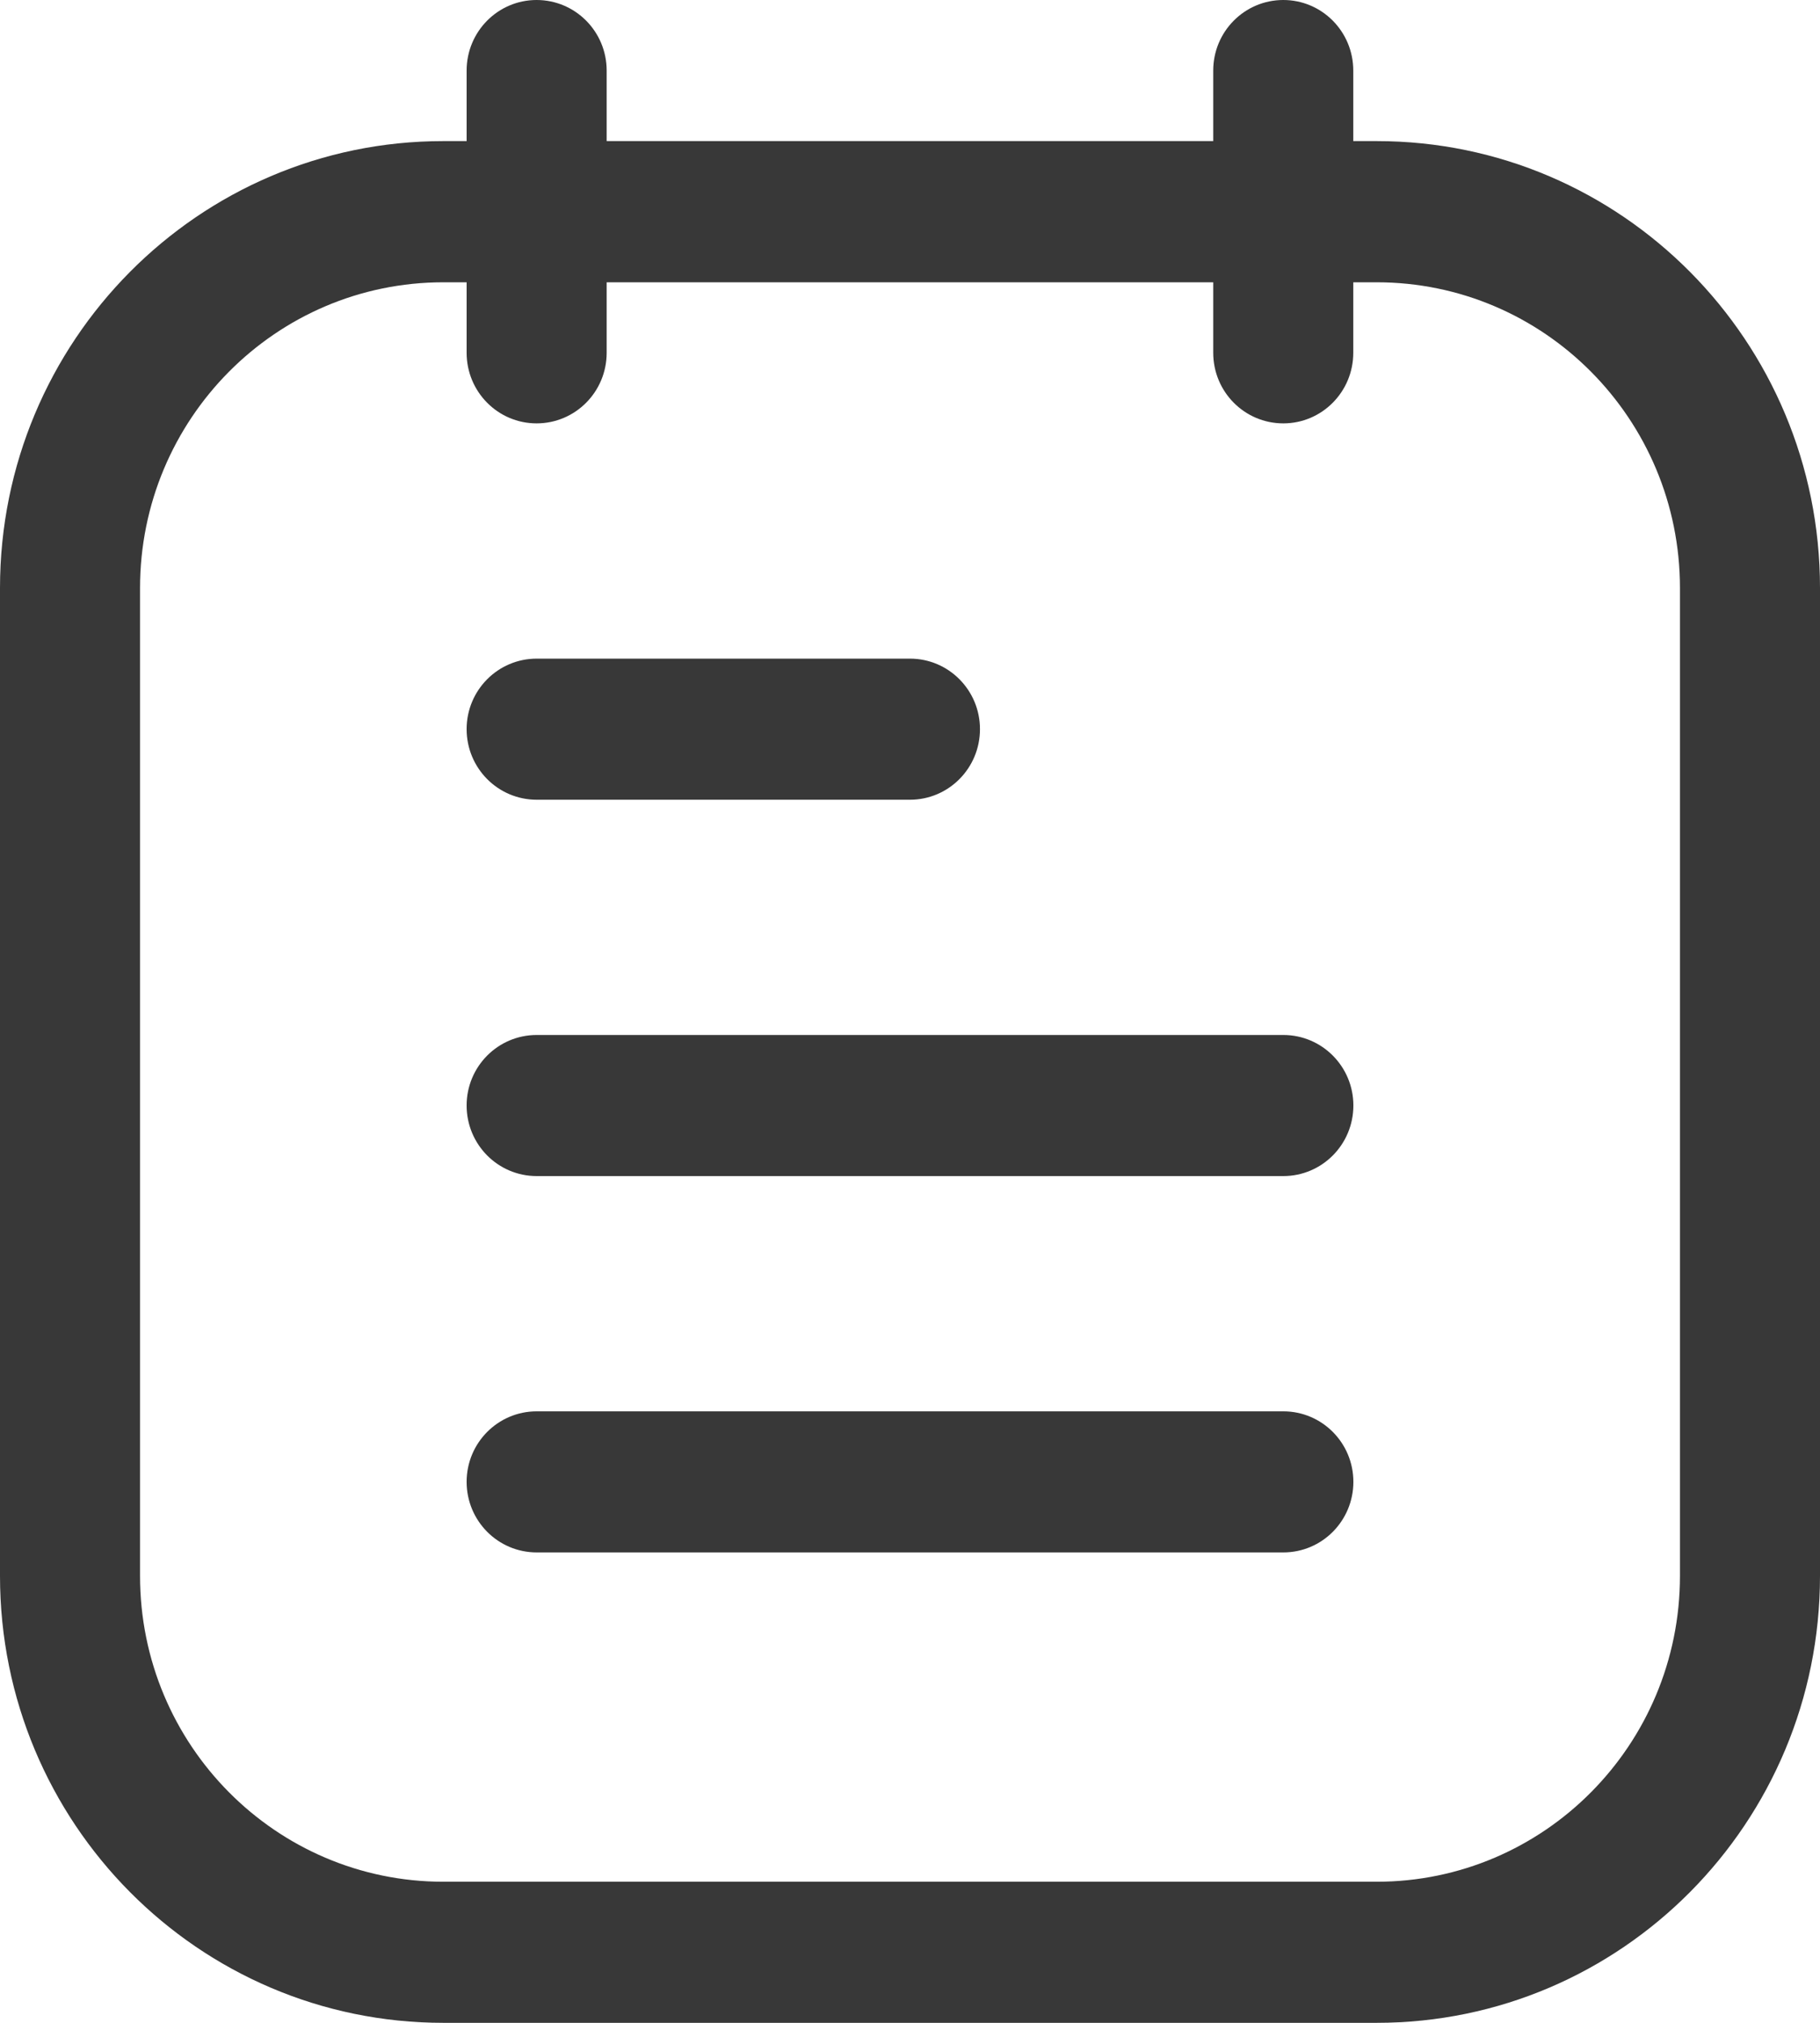 <svg width="18" height="20" viewBox="0 0 18 20" fill="none" xmlns="http://www.w3.org/2000/svg">
<path fill-rule="evenodd" clip-rule="evenodd" d="M5.307 0C5.69 0 6 0.312 6 0.698V1.395H11.999V0.698C11.999 0.312 12.309 0 12.692 0C13.074 0 13.384 0.312 13.384 0.698V1.395H13.615C16.037 1.395 18 3.374 18 5.814V15.581C18 18.022 16.037 20 13.615 20H4.385C1.963 20 0 18.022 0 15.581V5.814C0 3.374 1.963 1.395 4.385 1.395H4.615V0.698C4.615 0.312 4.925 0 5.307 0ZM4.615 2.791H4.385C2.728 2.791 1.385 4.144 1.385 5.814V15.581C1.385 17.251 2.728 18.605 4.385 18.605H13.615C15.272 18.605 16.615 17.251 16.615 15.581V5.814C16.615 4.144 15.272 2.791 13.615 2.791H13.384V3.488C13.384 3.874 13.074 4.186 12.692 4.186C12.309 4.186 11.999 3.874 11.999 3.488V2.791H6V3.488C6 3.874 5.69 4.186 5.307 4.186C4.925 4.186 4.615 3.874 4.615 3.488V2.791ZM4.615 7.209C4.615 6.824 4.925 6.512 5.308 6.512H9C9.382 6.512 9.692 6.824 9.692 7.209C9.692 7.595 9.382 7.907 9 7.907H5.308C4.925 7.907 4.615 7.595 4.615 7.209ZM4.615 10.93C4.615 10.545 4.925 10.233 5.308 10.233H12.692C13.075 10.233 13.385 10.545 13.385 10.93C13.385 11.316 13.075 11.628 12.692 11.628H5.308C4.925 11.628 4.615 11.316 4.615 10.93ZM4.615 14.651C4.615 14.266 4.925 13.954 5.308 13.954H12.692C13.075 13.954 13.385 14.266 13.385 14.651C13.385 15.037 13.075 15.349 12.692 15.349H5.308C4.925 15.349 4.615 15.037 4.615 14.651Z" fill="#383838"/>
</svg>
